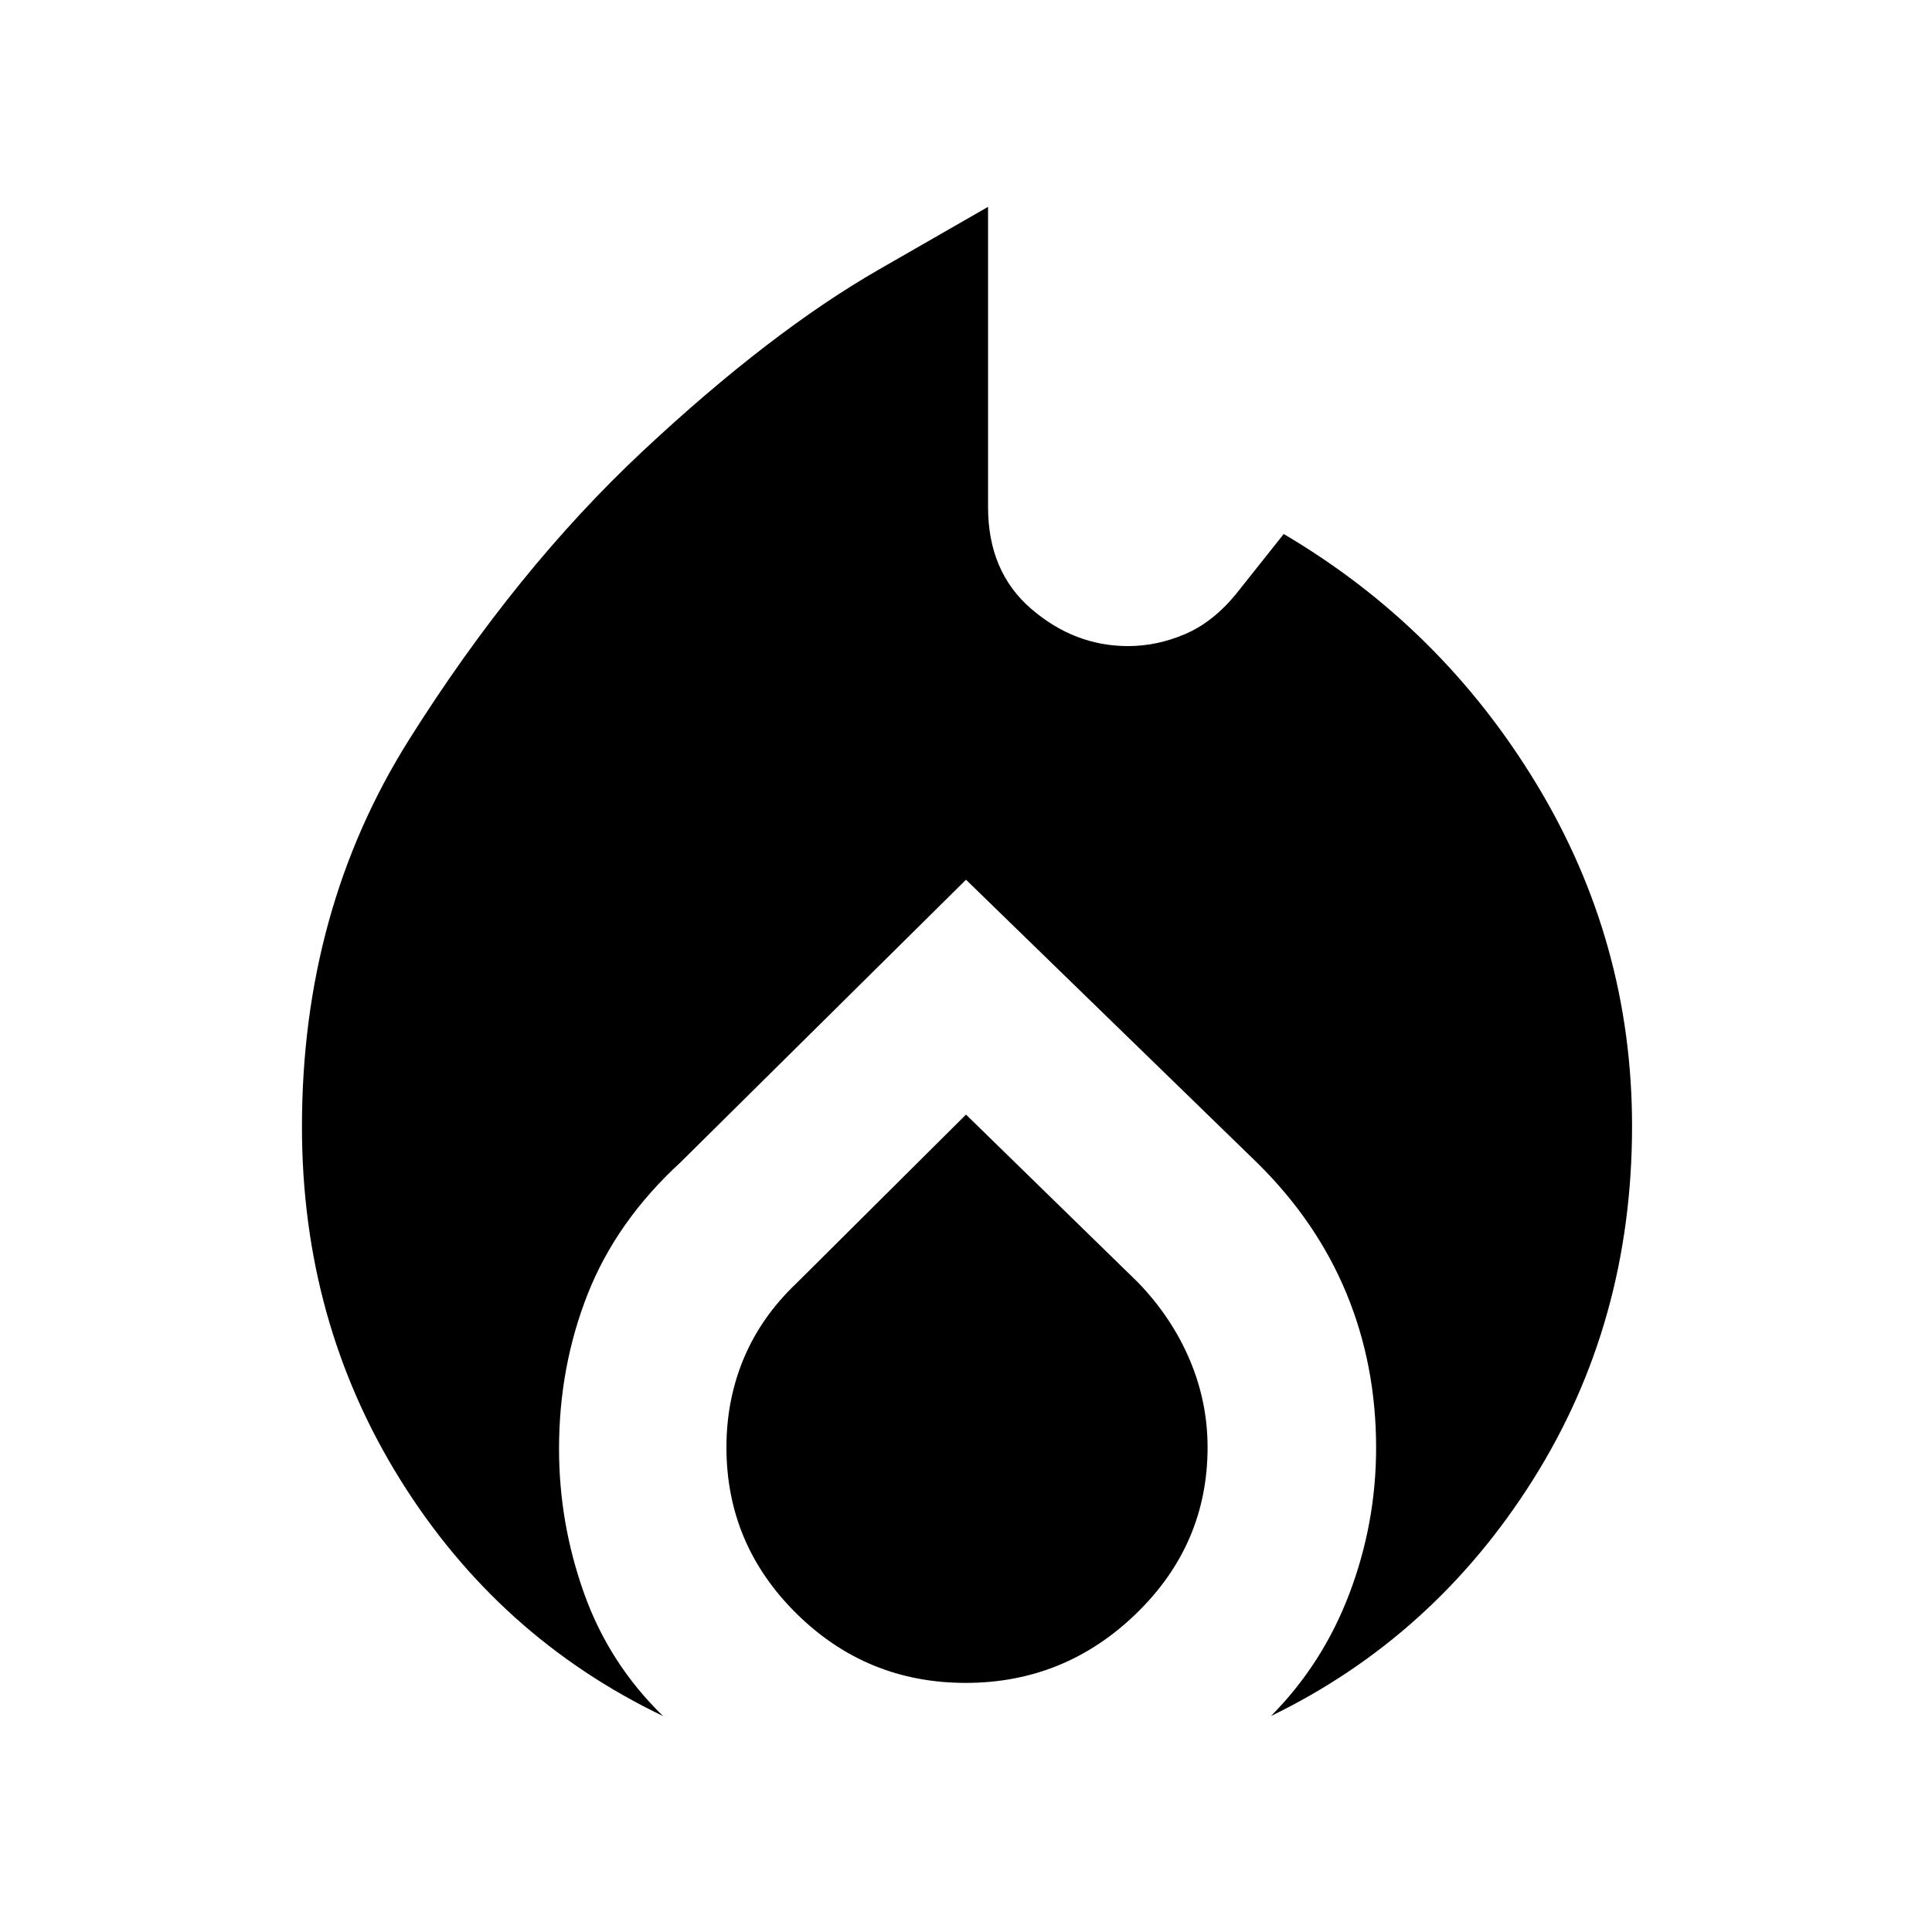 <svg xmlns="http://www.w3.org/2000/svg" height="48" viewBox="0 -960 960 960" width="48"><path d="M150.04-400.14q0-107.67 53.13-192.18t116.3-143.6q63.17-59.1 117.33-90.2l54.16-31.1V-708q0 32.1 21.49 50.57t48.09 18.47q14.33 0 28.23-5.92 13.89-5.92 25.4-19.95l23.7-29.82q78.43 46.2 125.76 124.48t47.33 169.7q0 97.59-49.22 175.73-49.22 78.13-130.22 117.44 25.76-25.95 39.01-60.92 13.25-34.98 13.25-72.39 0-41.16-14.8-76.87-14.8-35.7-44.34-64.77L480-522.87 338.04-382.35q-31.69 29.13-45.98 65.26-14.28 36.13-14.28 76.97 0 36.99 12.47 71.91 12.47 34.92 39.23 60.91-82-39.31-130.72-117.67t-48.72-175.17ZM480-406.17l85.57 83.51q16.6 17.23 25.54 38.21 8.93 20.98 8.93 43.62 0 48.27-35.52 82.66-35.51 34.39-84.68 34.39-49.16 0-84.02-34.39t-34.86-82.66q0-23.69 8.68-44.34 8.69-20.66 26.19-37.26L480-406.17Z"/></svg>